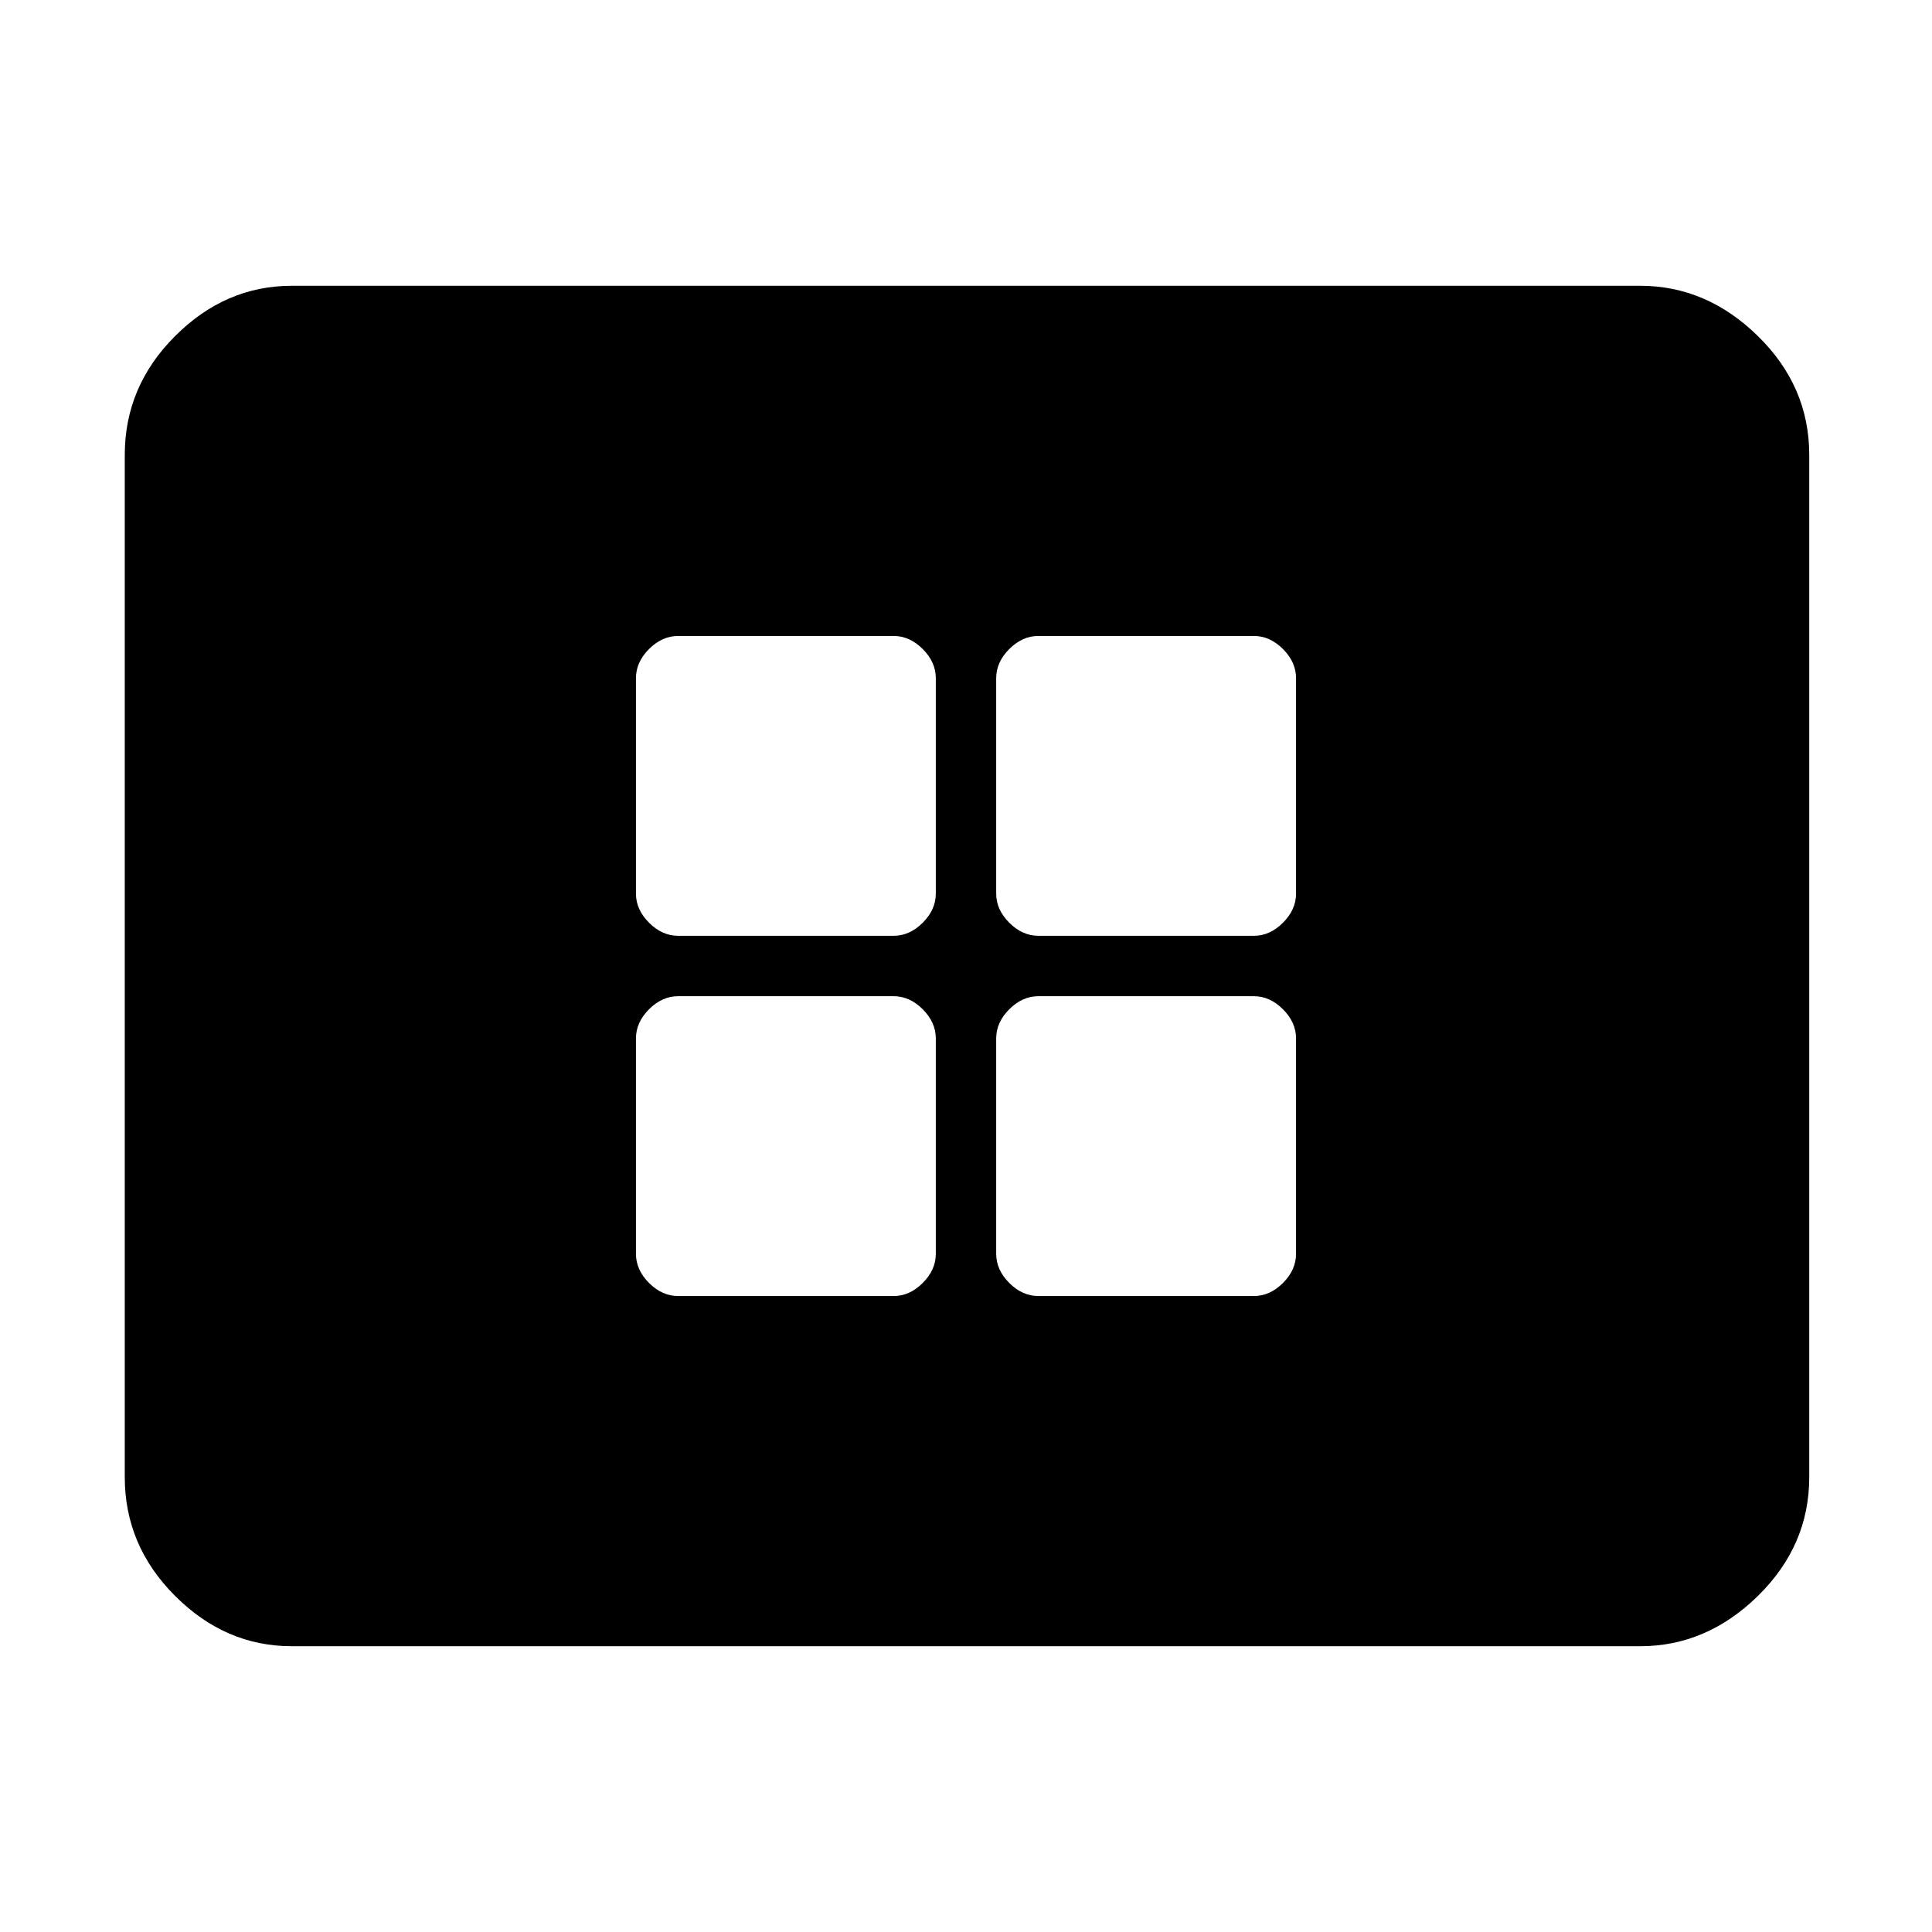 <svg xmlns="http://www.w3.org/2000/svg" height="48" width="48"><path d="M16.85 23.25h5.35q.4 0 .725-.325.325-.325.325-.725v-5.35q0-.4-.325-.725-.325-.325-.725-.325h-5.35q-.4 0-.725.325-.325.325-.325.725v5.35q0 .4.325.725.325.325.725.325Zm8.95 0h5.35q.4 0 .725-.325.325-.325.325-.725v-5.35q0-.4-.325-.725-.325-.325-.725-.325H25.8q-.4 0-.725.325-.325.325-.325.725v5.35q0 .4.325.725.325.325.725.325Zm-8.95 8.95h5.35q.4 0 .725-.325.325-.325.325-.725V25.8q0-.4-.325-.725-.325-.325-.725-.325h-5.35q-.4 0-.725.325-.325.325-.325.725v5.35q0 .4.325.725.325.325.725.325Zm8.95 0h5.35q.4 0 .725-.325.325-.325.325-.725V25.8q0-.4-.325-.725-.325-.325-.725-.325H25.8q-.4 0-.725.325-.325.325-.325.725v5.35q0 .4.325.725.325.325.725.325ZM7.25 40.9q-1.65 0-2.9-1.25T3.1 36.7V11.3q0-1.7 1.25-2.95Q5.6 7.1 7.25 7.1h33.5q1.65 0 2.925 1.25t1.275 2.95v25.4q0 1.7-1.275 2.95Q42.4 40.9 40.75 40.9Z"/></svg>